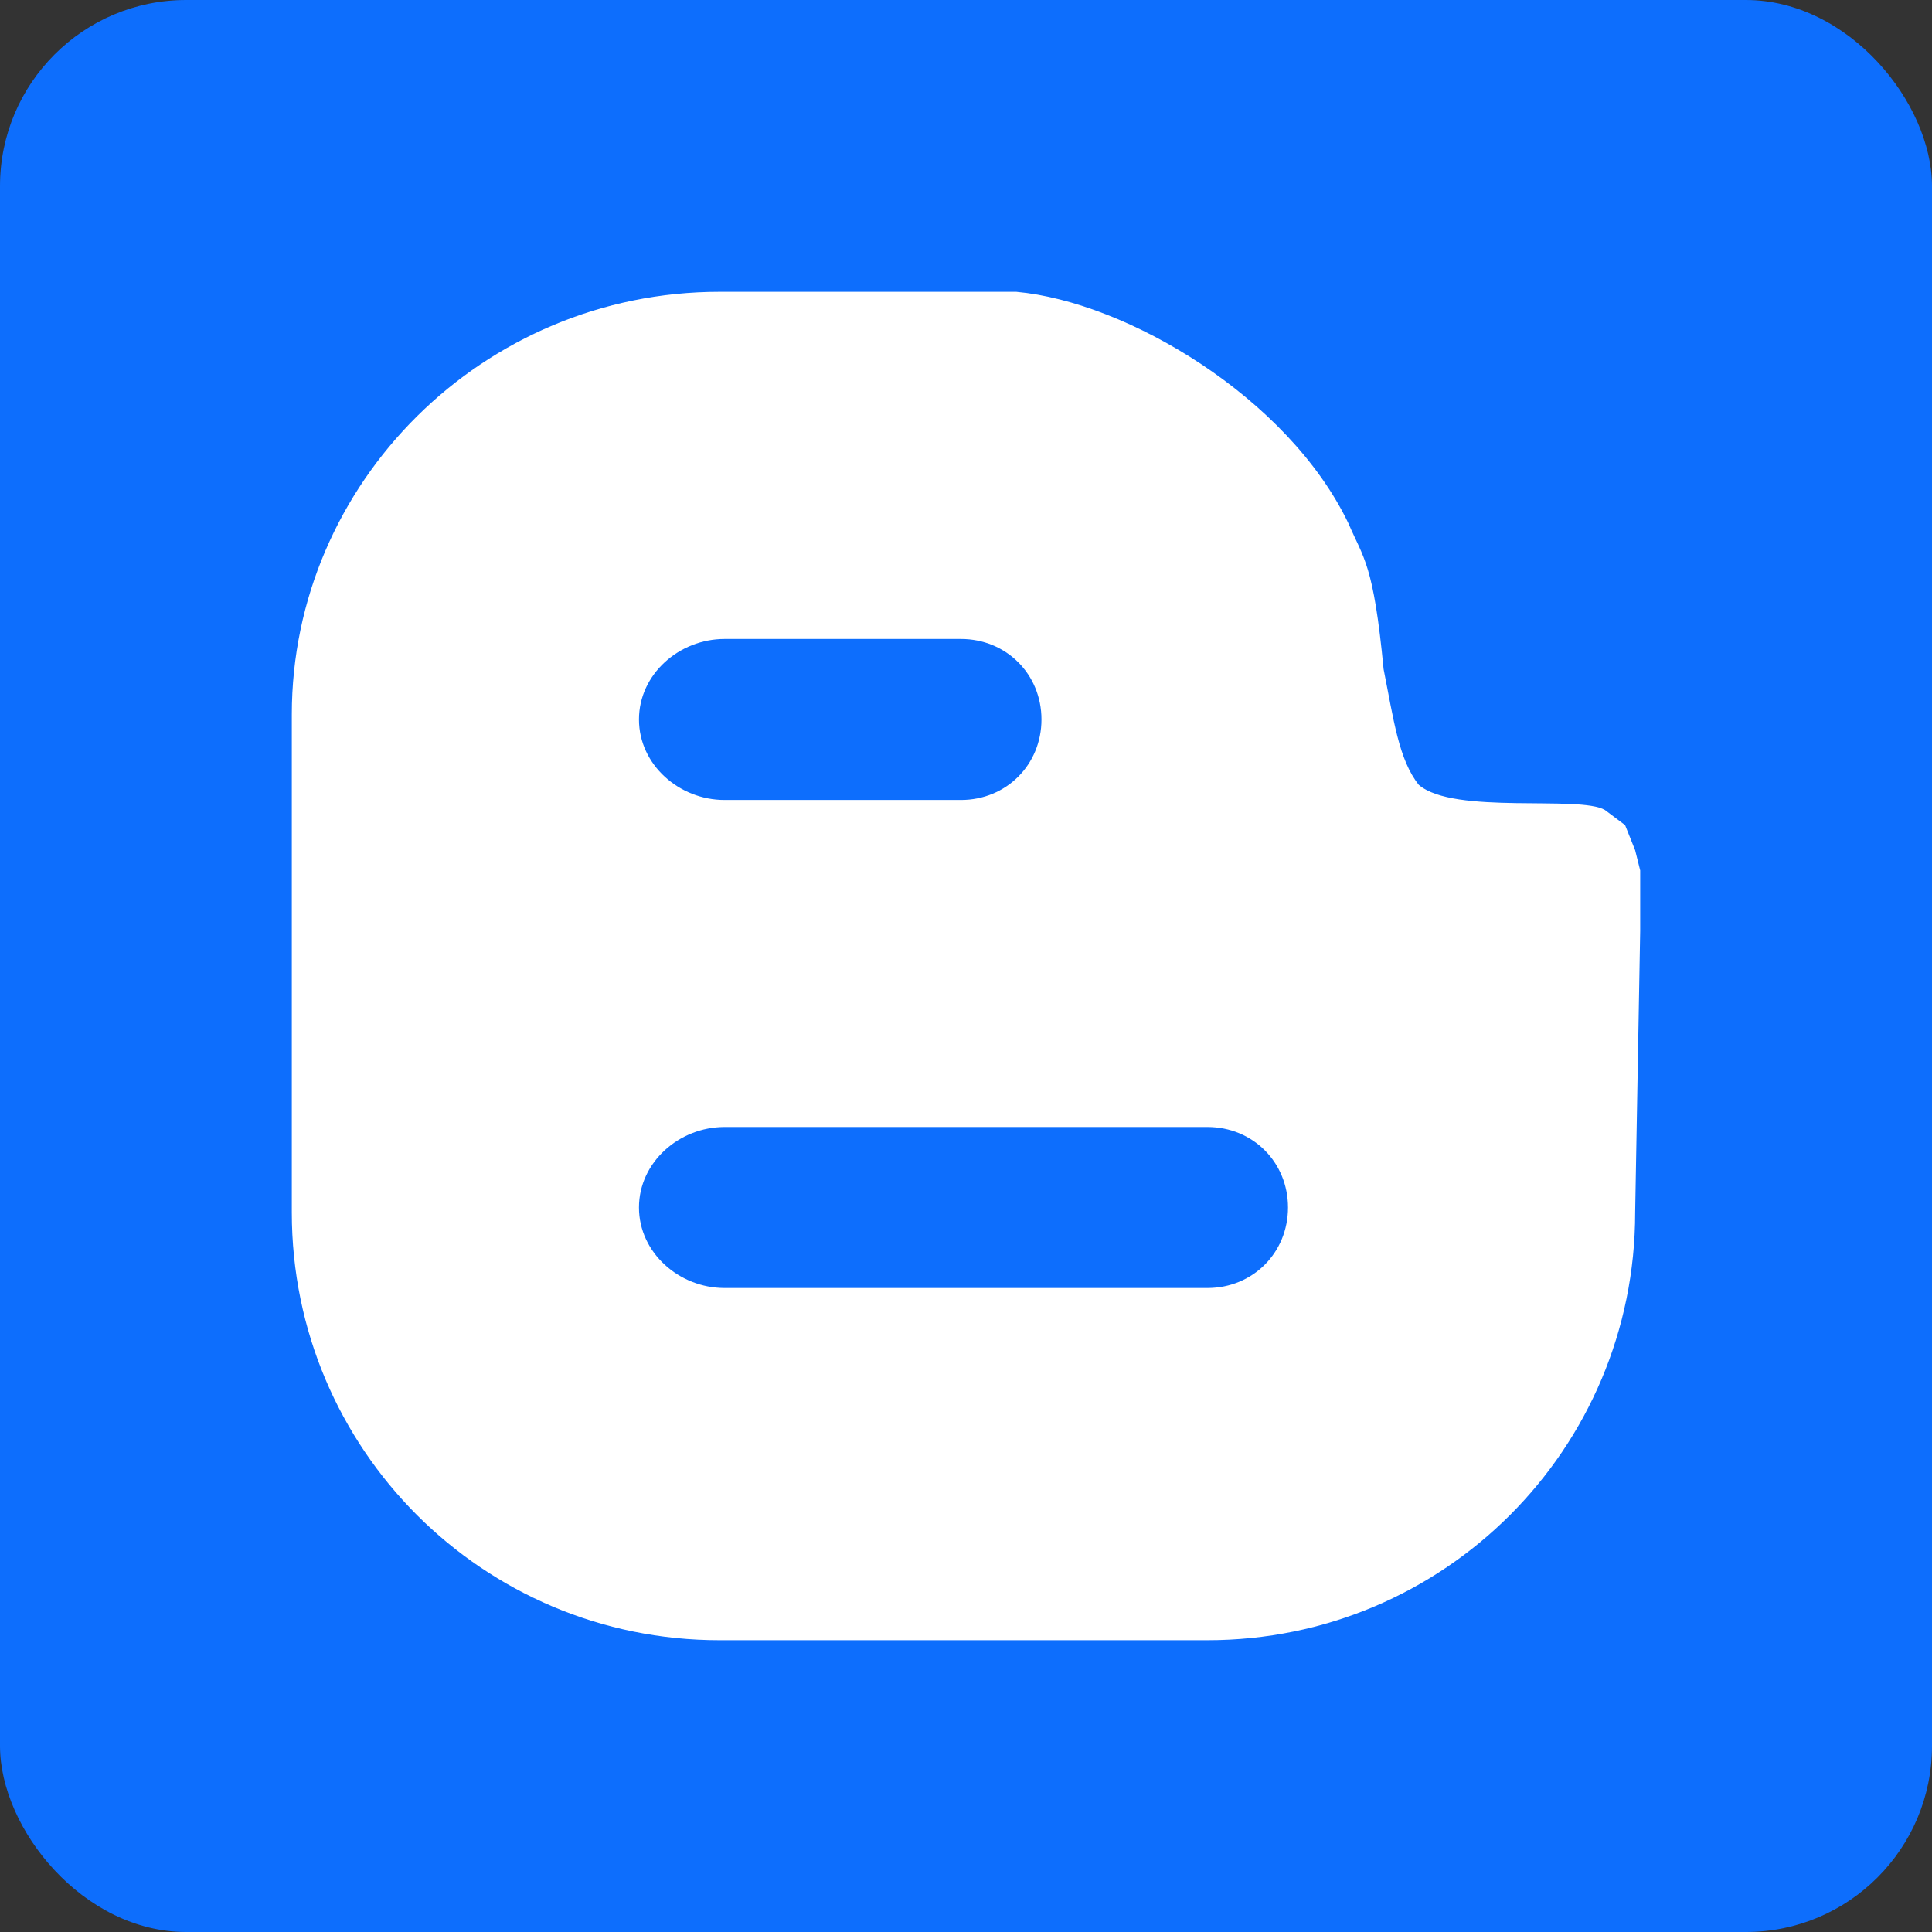 <svg xmlns="http://www.w3.org/2000/svg" width="70" height="70" fill-rule="evenodd" clip-rule="evenodd" image-rendering="optimizeQuality" shape-rendering="geometricPrecision" text-rendering="geometricPrecision" viewBox="0 0 384 384"><rect x="0" y="0" width="384" height="384" fill="#333333" stroke="none"/><rect width="384" height="384" fill="#0d6efd" rx="37" ry="37"/><path fill="#FFFFFF" d="M240 256l-96 0c-9,0 -17,-7 -17,-16 0,-9 8,-16 17,-16l96 0c9,0 16,7 16,16 0,9 -7,16 -16,16zm-96 -129l47 0c9,0 16,7 16,16 0,9 -7,16 -16,16l-47 0c-9,0 -17,-7 -17,-16 0,-9 8,-16 17,-16zm181 42l-2 -5 -4 -3c-5,-3 -30,1 -37,-5 -4,-5 -5,-13 -7,-23 -2,-21 -4,-22 -7,-29 -12,-25 -44,-44 -66,-46l-59 0c-47,0 -85,38 -85,84l0 42 0 57c0,47 38,85 85,85l97 0c47,0 85,-38 85,-85l1 -56 0 -12 -1 -4z"/></svg>